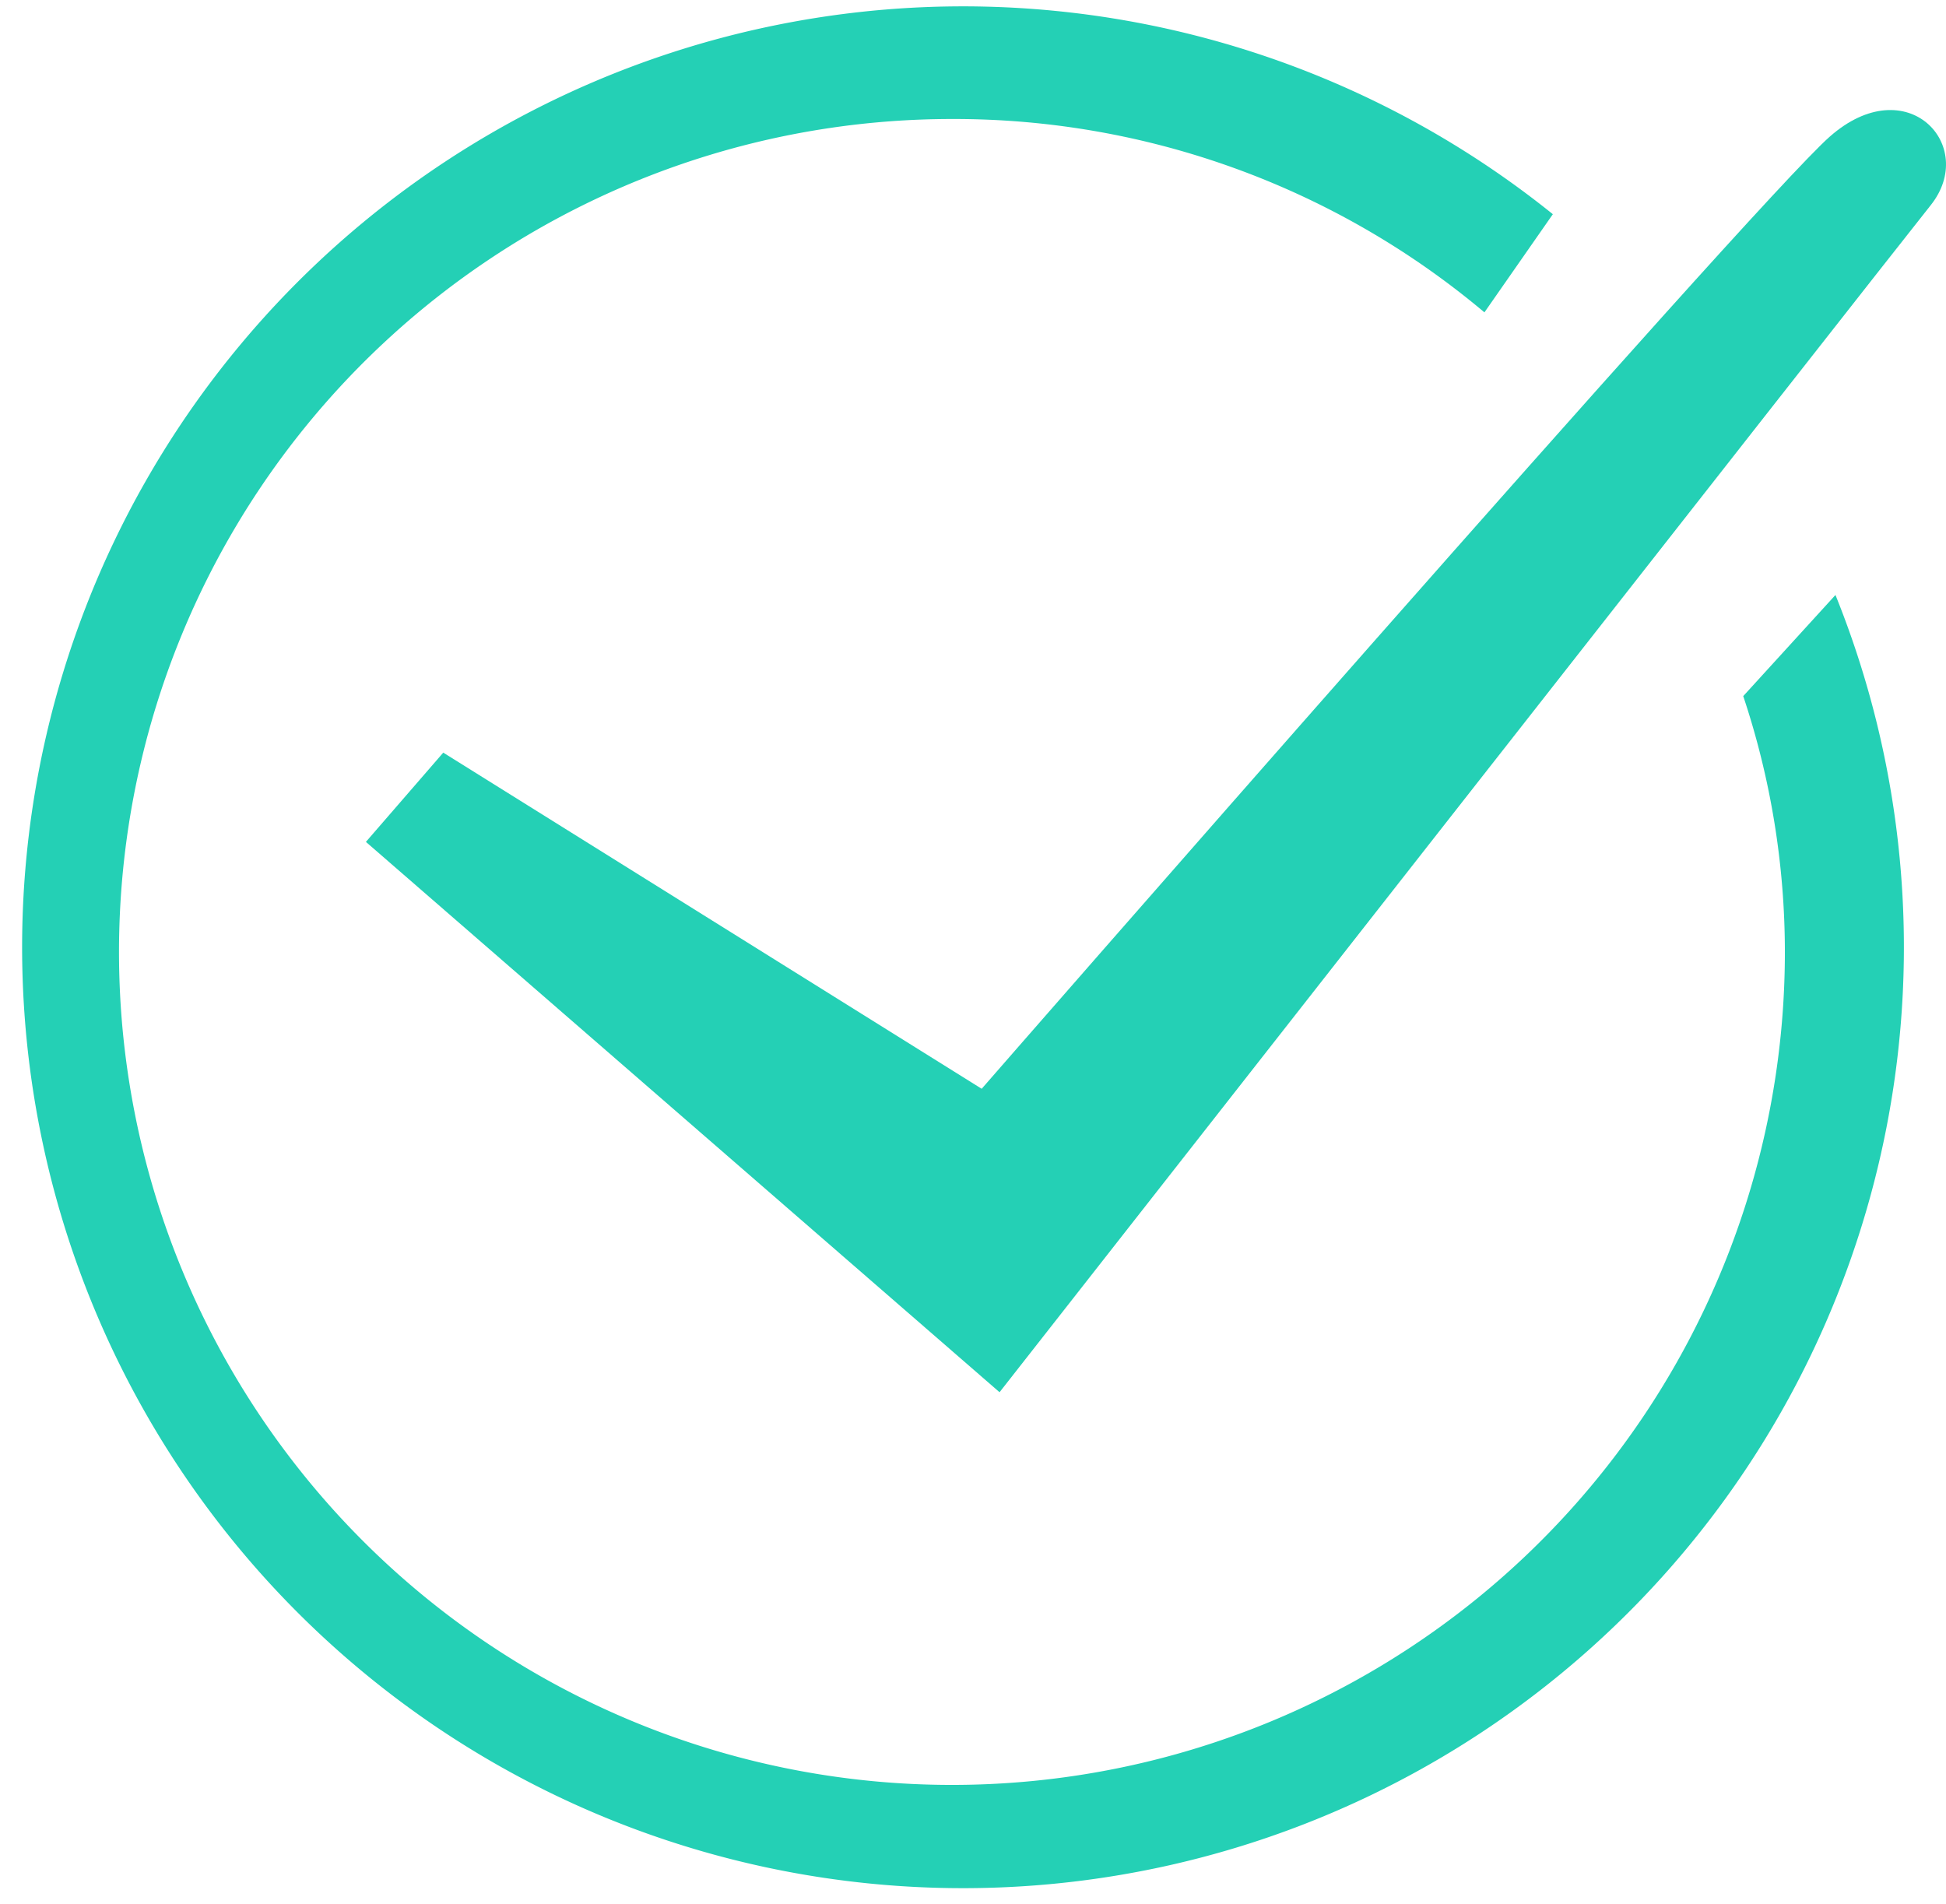 <svg xmlns="http://www.w3.org/2000/svg" id="Group_245" data-name="Group 245" viewBox="0 0 66.213 64.779">
    <defs>
        <style>
            .cls-1{fill:#24d0b5}
        </style>
    </defs>
    <path id="Path_288" d="M59.314 23.685a27.525 27.525 0 0 1 1.417 8.7A28.341 28.341 0 1 1 32.39 4.049a28.026 28.026 0 0 1 18.118 6.579l2.328-3.34a32.014 32.014 0 1 0 9.616 12.956z" class="cls-1" data-name="Path 288"/>
    <path id="Path_289" d="M33.86 47.325L12.3 28.6l2.632-3.037L33.252 37S59.468 6.939 62.1 4.611s5.061.3 3.441 2.328S33.86 47.325 33.86 47.325z" class="cls-1" data-name="Path 289" transform="translate(.15 .045)"/>
</svg>
